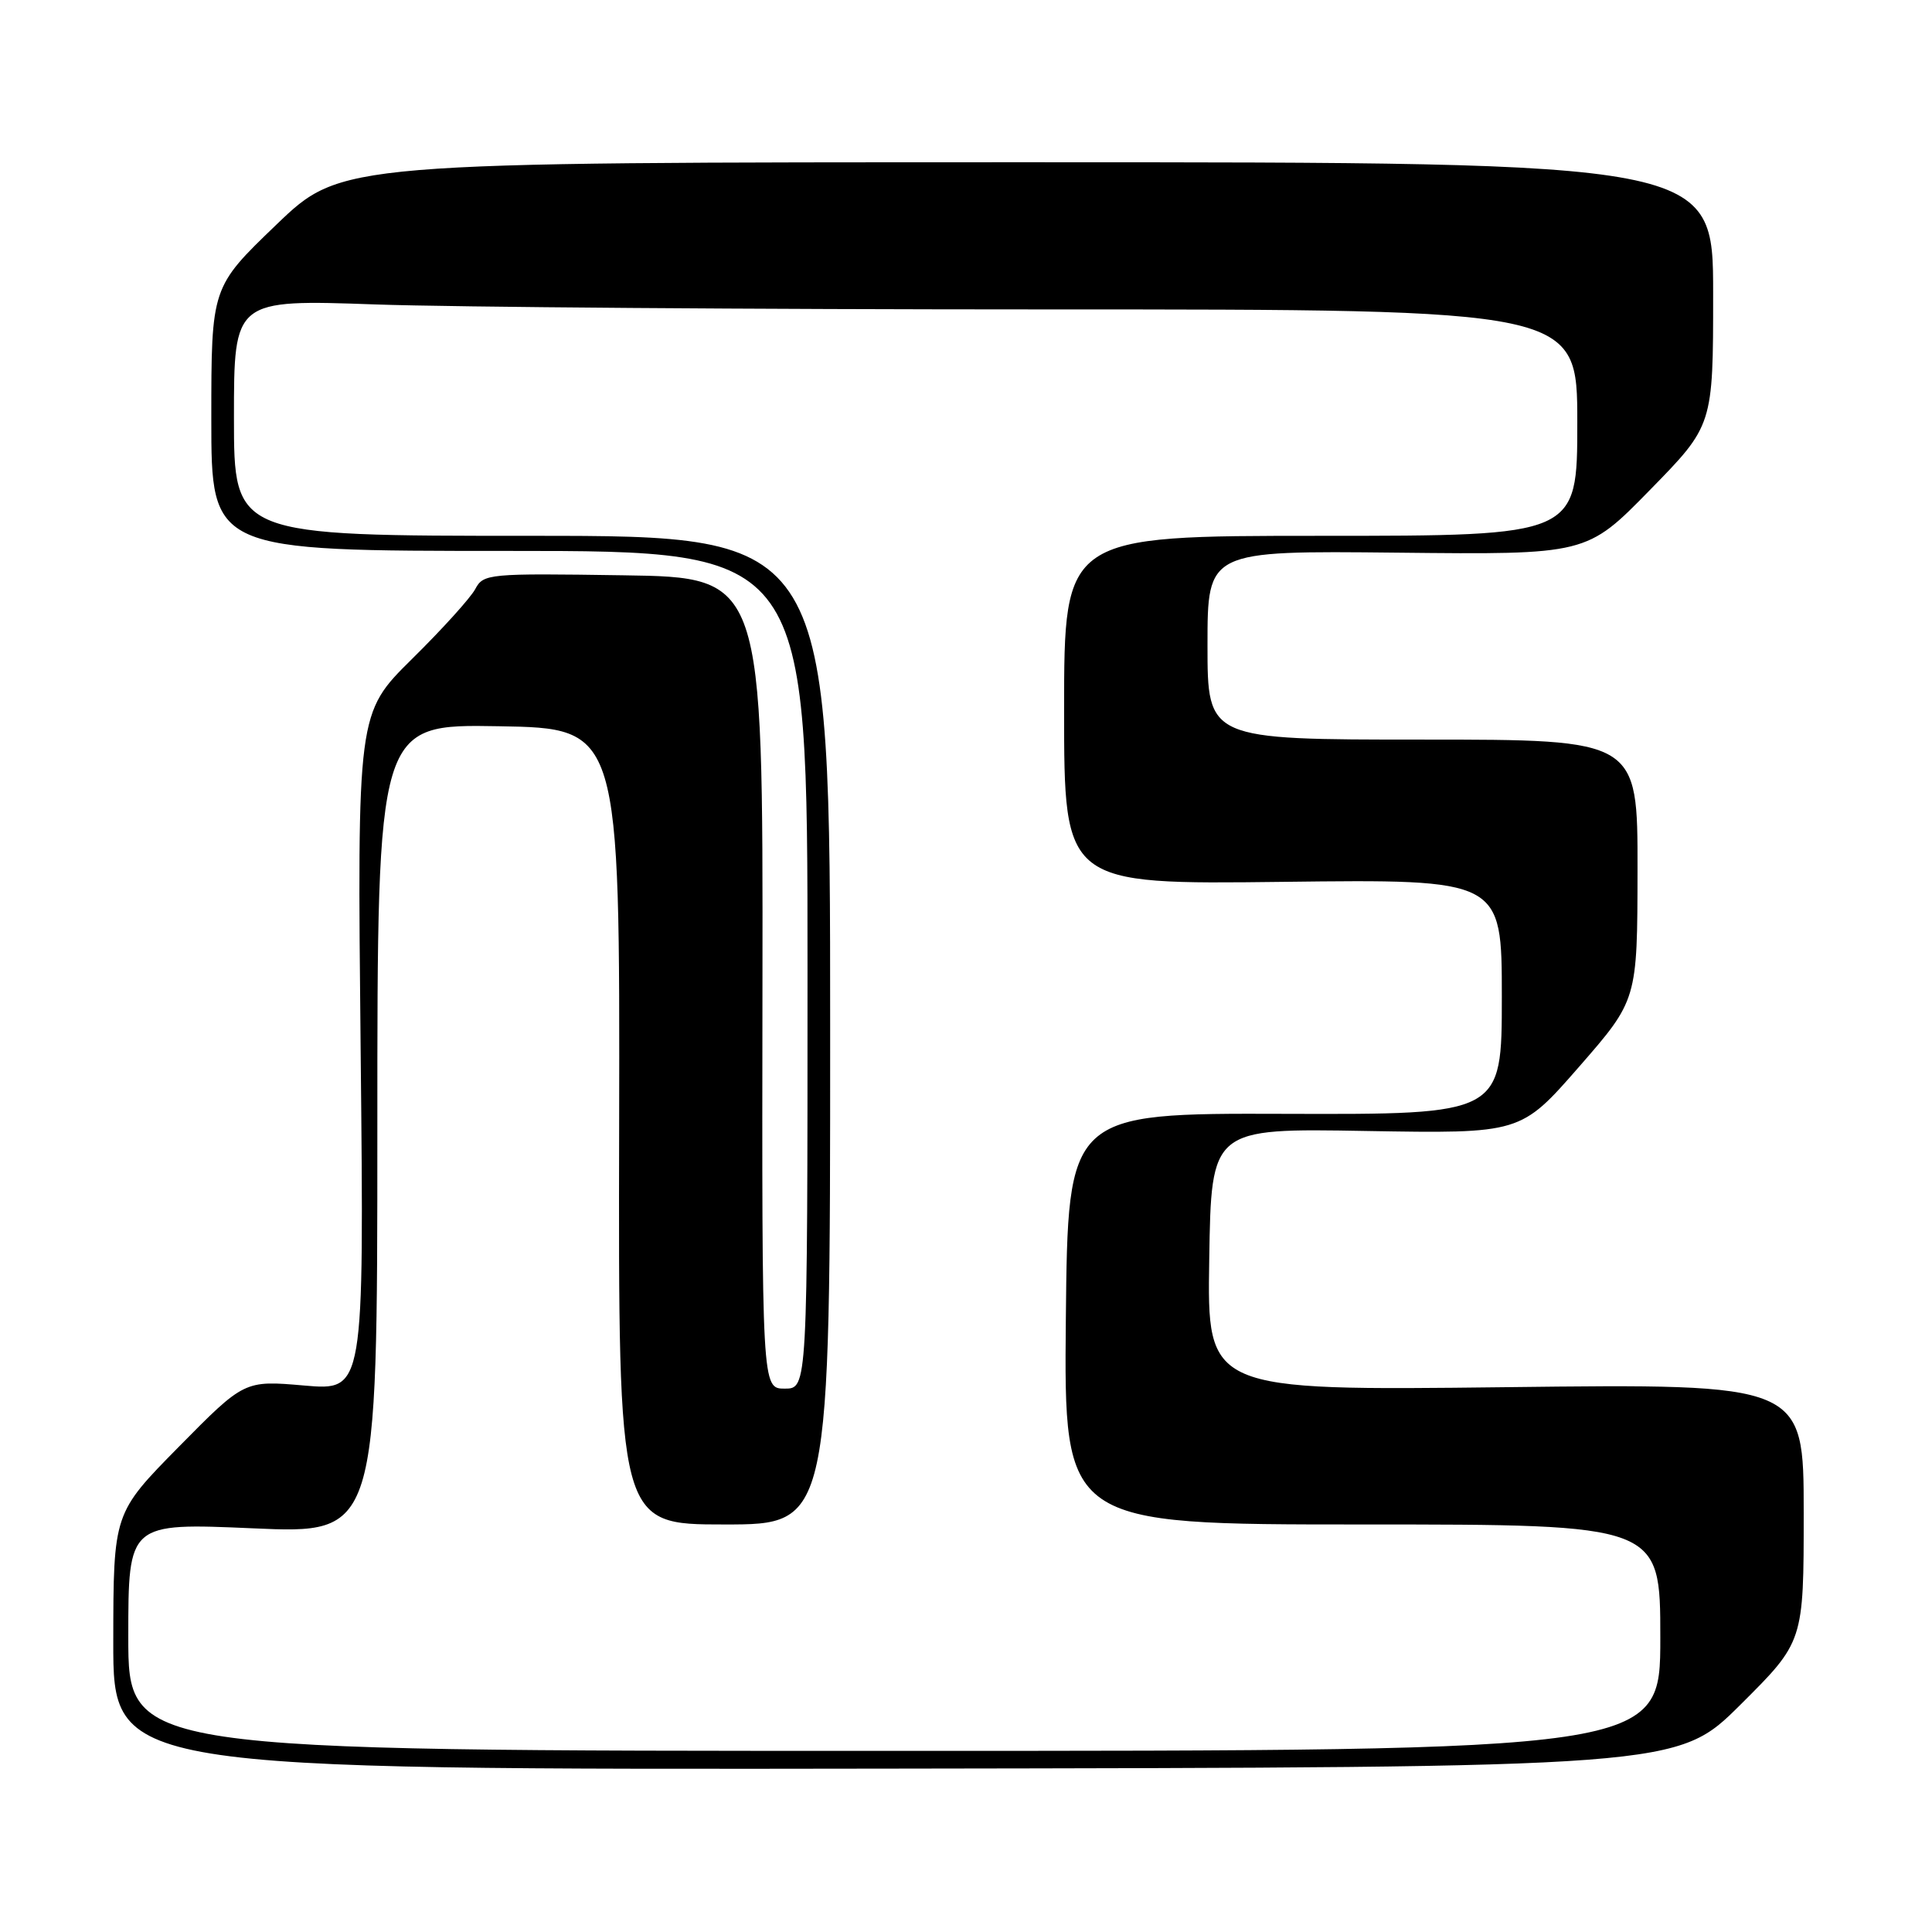 <?xml version="1.0" encoding="UTF-8" standalone="no"?>
<!DOCTYPE svg PUBLIC "-//W3C//DTD SVG 1.1//EN" "http://www.w3.org/Graphics/SVG/1.1/DTD/svg11.dtd" >
<svg xmlns="http://www.w3.org/2000/svg" xmlns:xlink="http://www.w3.org/1999/xlink" version="1.1" viewBox="0 0 256 256">
 <g >
 <path fill="currentColor"
d=" M 230.63 225.87 C 239.00 217.54 239.00 217.54 239.00 200.44 C 239.00 183.34 239.00 183.34 199.48 183.81 C 159.95 184.27 159.95 184.27 160.23 166.88 C 160.50 149.50 160.50 149.50 181.00 149.86 C 201.50 150.21 201.50 150.21 209.23 141.36 C 216.96 132.50 216.96 132.50 216.98 115.25 C 217.00 98.00 217.00 98.00 188.50 98.00 C 160.00 98.00 160.00 98.00 160.00 85.48 C 160.00 72.97 160.00 72.97 185.12 73.23 C 210.24 73.50 210.24 73.50 218.62 64.93 C 227.00 56.37 227.00 56.37 227.00 38.93 C 227.00 21.50 227.00 21.50 136.12 21.50 C 45.23 21.50 45.23 21.50 36.62 29.77 C 28.00 38.05 28.00 38.05 28.00 55.52 C 28.00 73.00 28.00 73.00 67.50 73.00 C 107.00 73.00 107.00 73.00 107.00 128.50 C 107.00 184.00 107.00 184.00 103.98 184.00 C 100.95 184.00 100.95 184.00 101.03 130.25 C 101.10 76.50 101.10 76.50 82.60 76.23 C 64.67 75.96 64.06 76.02 62.97 78.06 C 62.35 79.22 58.58 83.39 54.58 87.33 C 47.33 94.50 47.33 94.50 47.79 139.39 C 48.25 184.28 48.25 184.28 40.31 183.59 C 32.38 182.90 32.38 182.90 23.70 191.70 C 15.03 200.50 15.03 200.50 15.01 217.50 C 15.00 234.50 15.00 234.50 118.63 234.35 C 222.26 234.20 222.26 234.20 230.63 225.87 Z  M 17.00 216.89 C 17.00 201.79 17.00 201.79 33.50 202.51 C 50.00 203.24 50.00 203.24 50.00 149.60 C 50.00 95.95 50.00 95.95 66.07 96.23 C 82.14 96.50 82.14 96.50 82.04 149.25 C 81.93 202.00 81.93 202.00 95.97 202.00 C 110.00 202.00 110.00 202.00 110.00 136.50 C 110.00 71.00 110.00 71.00 70.50 71.00 C 31.00 71.00 31.00 71.00 31.00 55.34 C 31.00 39.68 31.00 39.68 49.75 40.34 C 60.06 40.70 100.11 41.00 138.75 41.00 C 209.00 41.00 209.00 41.00 209.00 56.00 C 209.00 71.00 209.00 71.00 175.00 71.00 C 141.00 71.00 141.00 71.00 141.00 94.10 C 141.00 117.20 141.00 117.20 170.00 116.85 C 199.00 116.50 199.00 116.50 199.00 132.09 C 199.00 147.68 199.00 147.68 170.25 147.59 C 141.50 147.50 141.50 147.50 141.23 174.75 C 140.97 202.00 140.97 202.00 180.48 202.00 C 220.00 202.00 220.00 202.00 220.00 217.00 C 220.00 232.00 220.00 232.00 118.50 232.00 C 17.00 232.00 17.00 232.00 17.00 216.89 Z "/>
</g>
</svg>